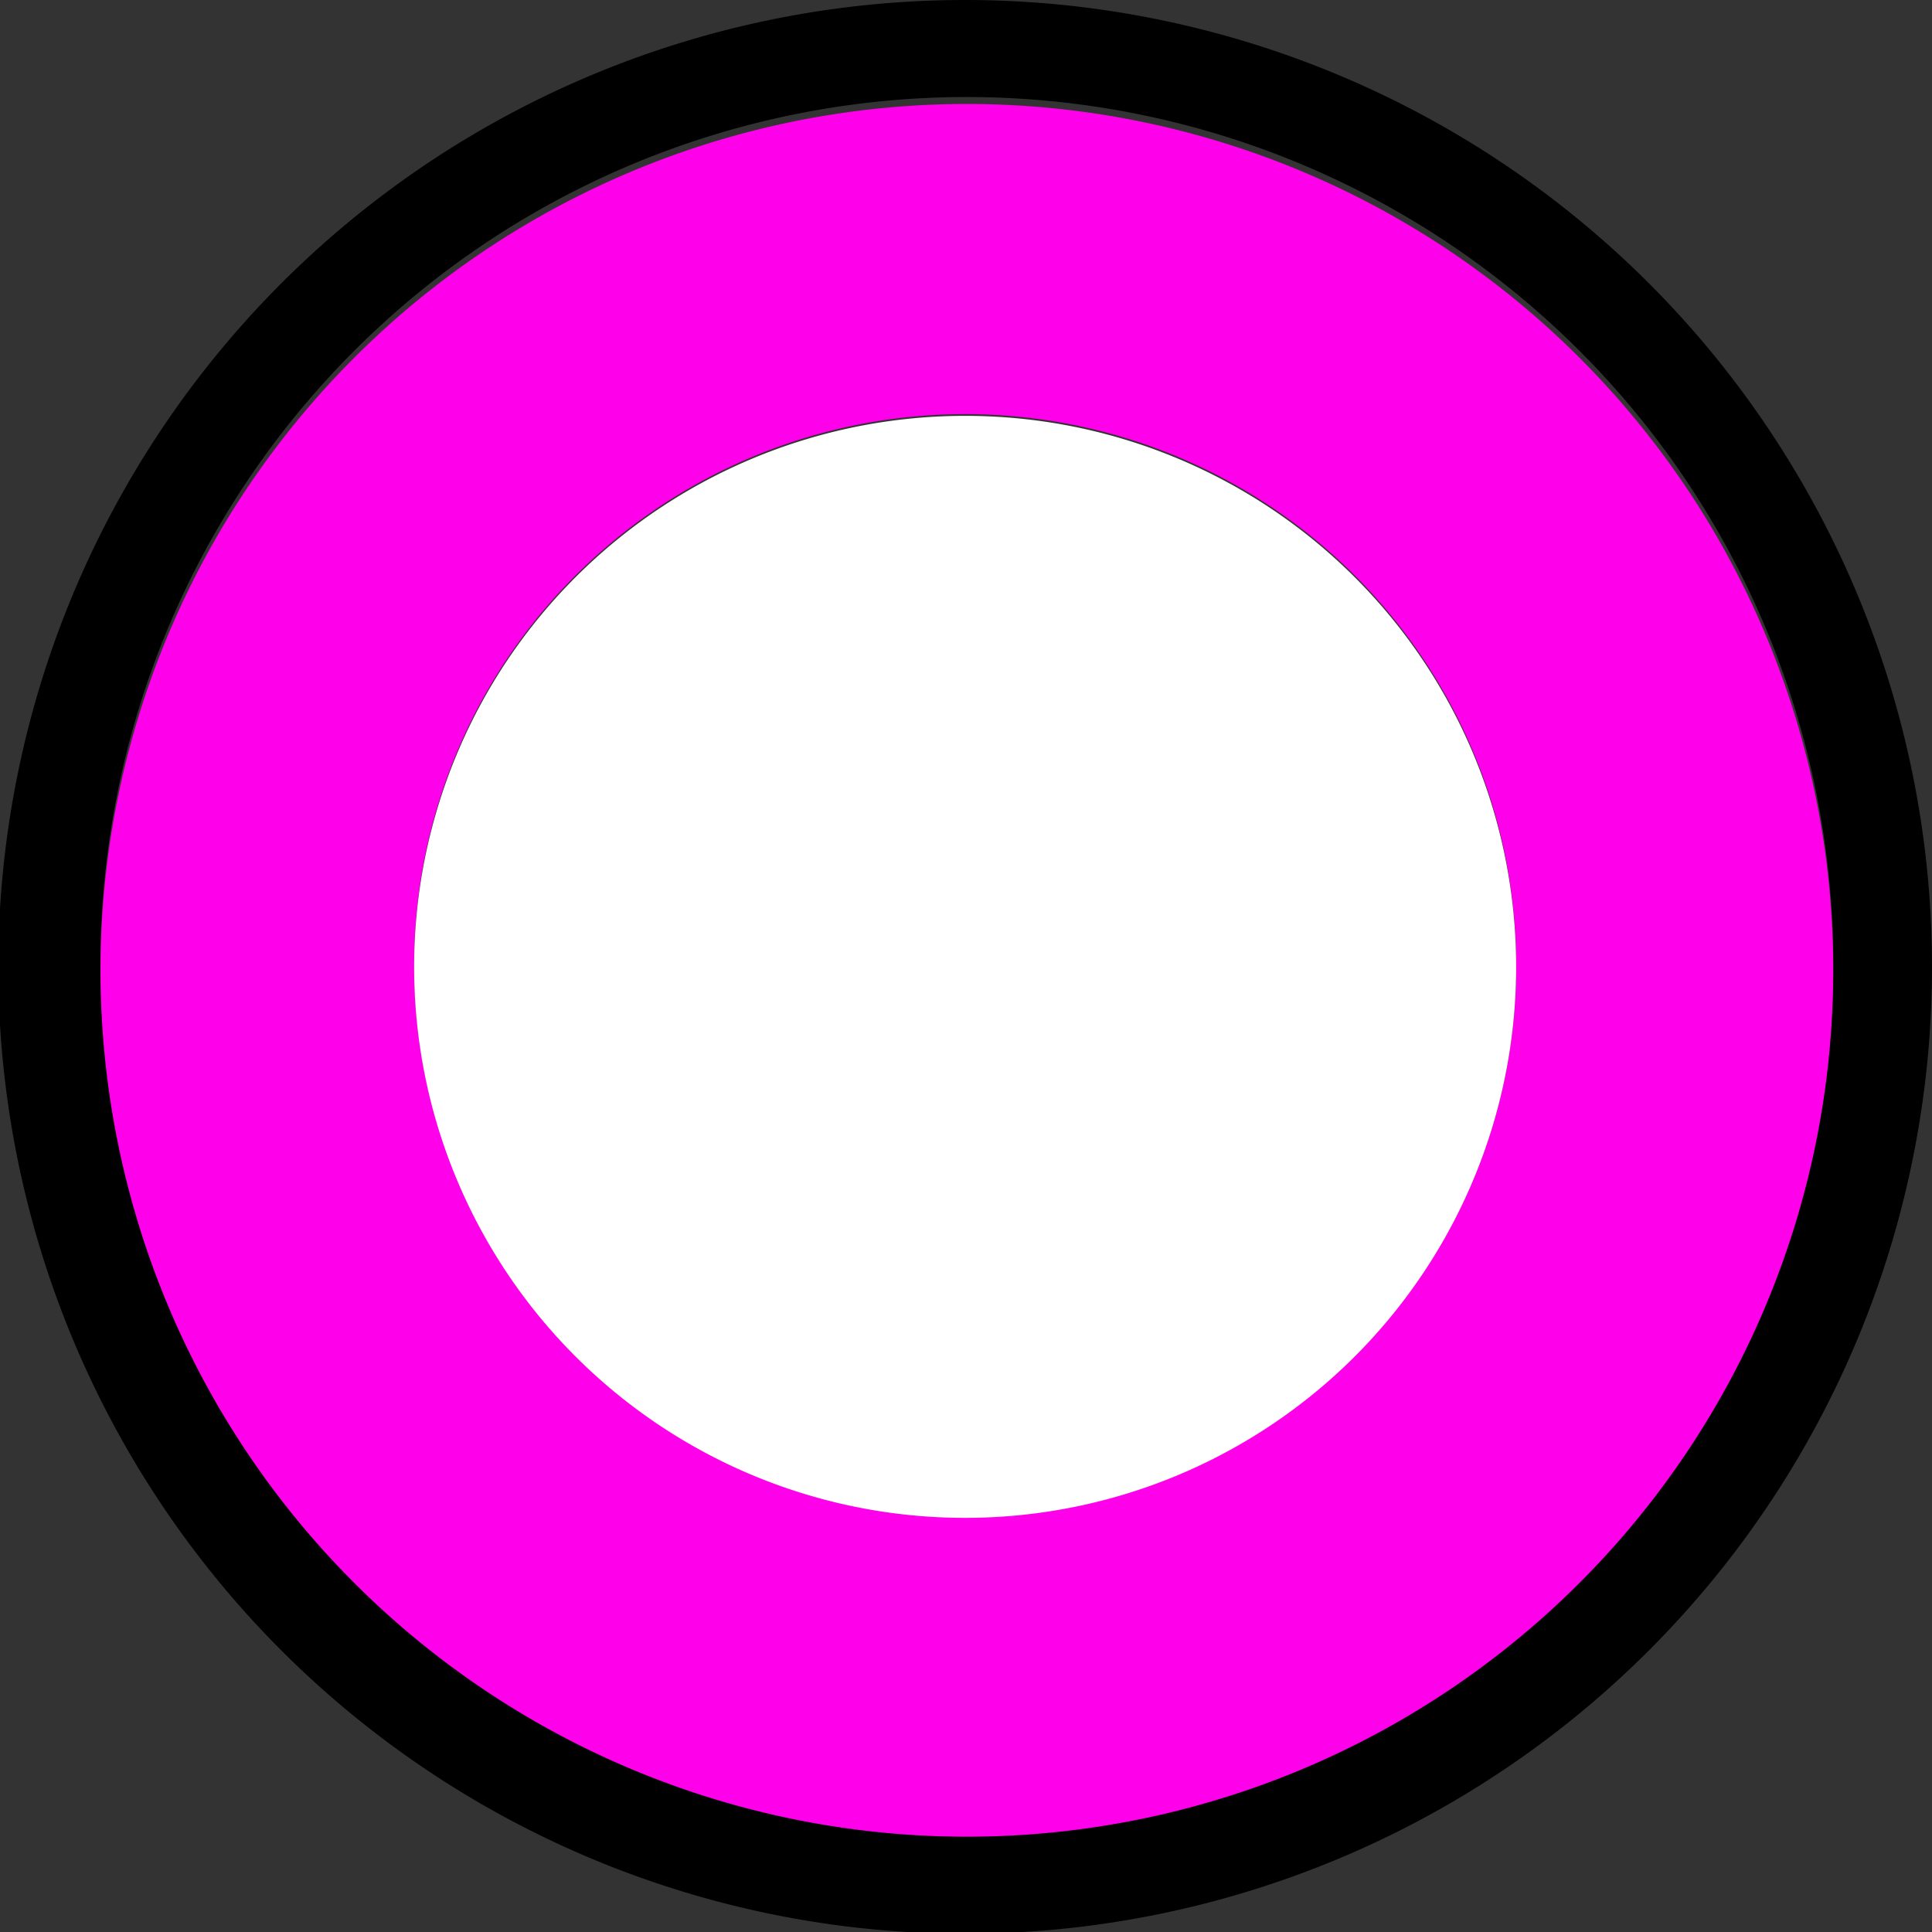 <svg xmlns="http://www.w3.org/2000/svg" viewBox="0 0 11.15 11.15"><rect x="0" y="0" width="11.15" height="11.15" fill="#333333" stroke="none"/><defs><style>.cls-1{fill:#ff00ea;}.cls-2{fill:#fff;}</style></defs><g id="图层_2" data-name="图层 2"><g id="图层_1-2" data-name="图层 1"><path d="M5.58,0a5.58,5.58,0,1,0,5.57,5.58A5.58,5.58,0,0,0,5.58,0Zm0,10.56a5,5,0,1,1,5-5A5,5,0,0,1,5.58,10.56Z"/><path class="cls-1" d="M5.58.6a5,5,0,1,0,5,5A5,5,0,0,0,5.58.6Zm0,8.15A3.18,3.18,0,1,1,8.75,5.58,3.17,3.17,0,0,1,5.58,8.75Z"/><path class="cls-2" d="M5.58,2.4A3.18,3.18,0,1,0,8.75,5.58,3.18,3.18,0,0,0,5.58,2.4Z"/></g></g></svg>
